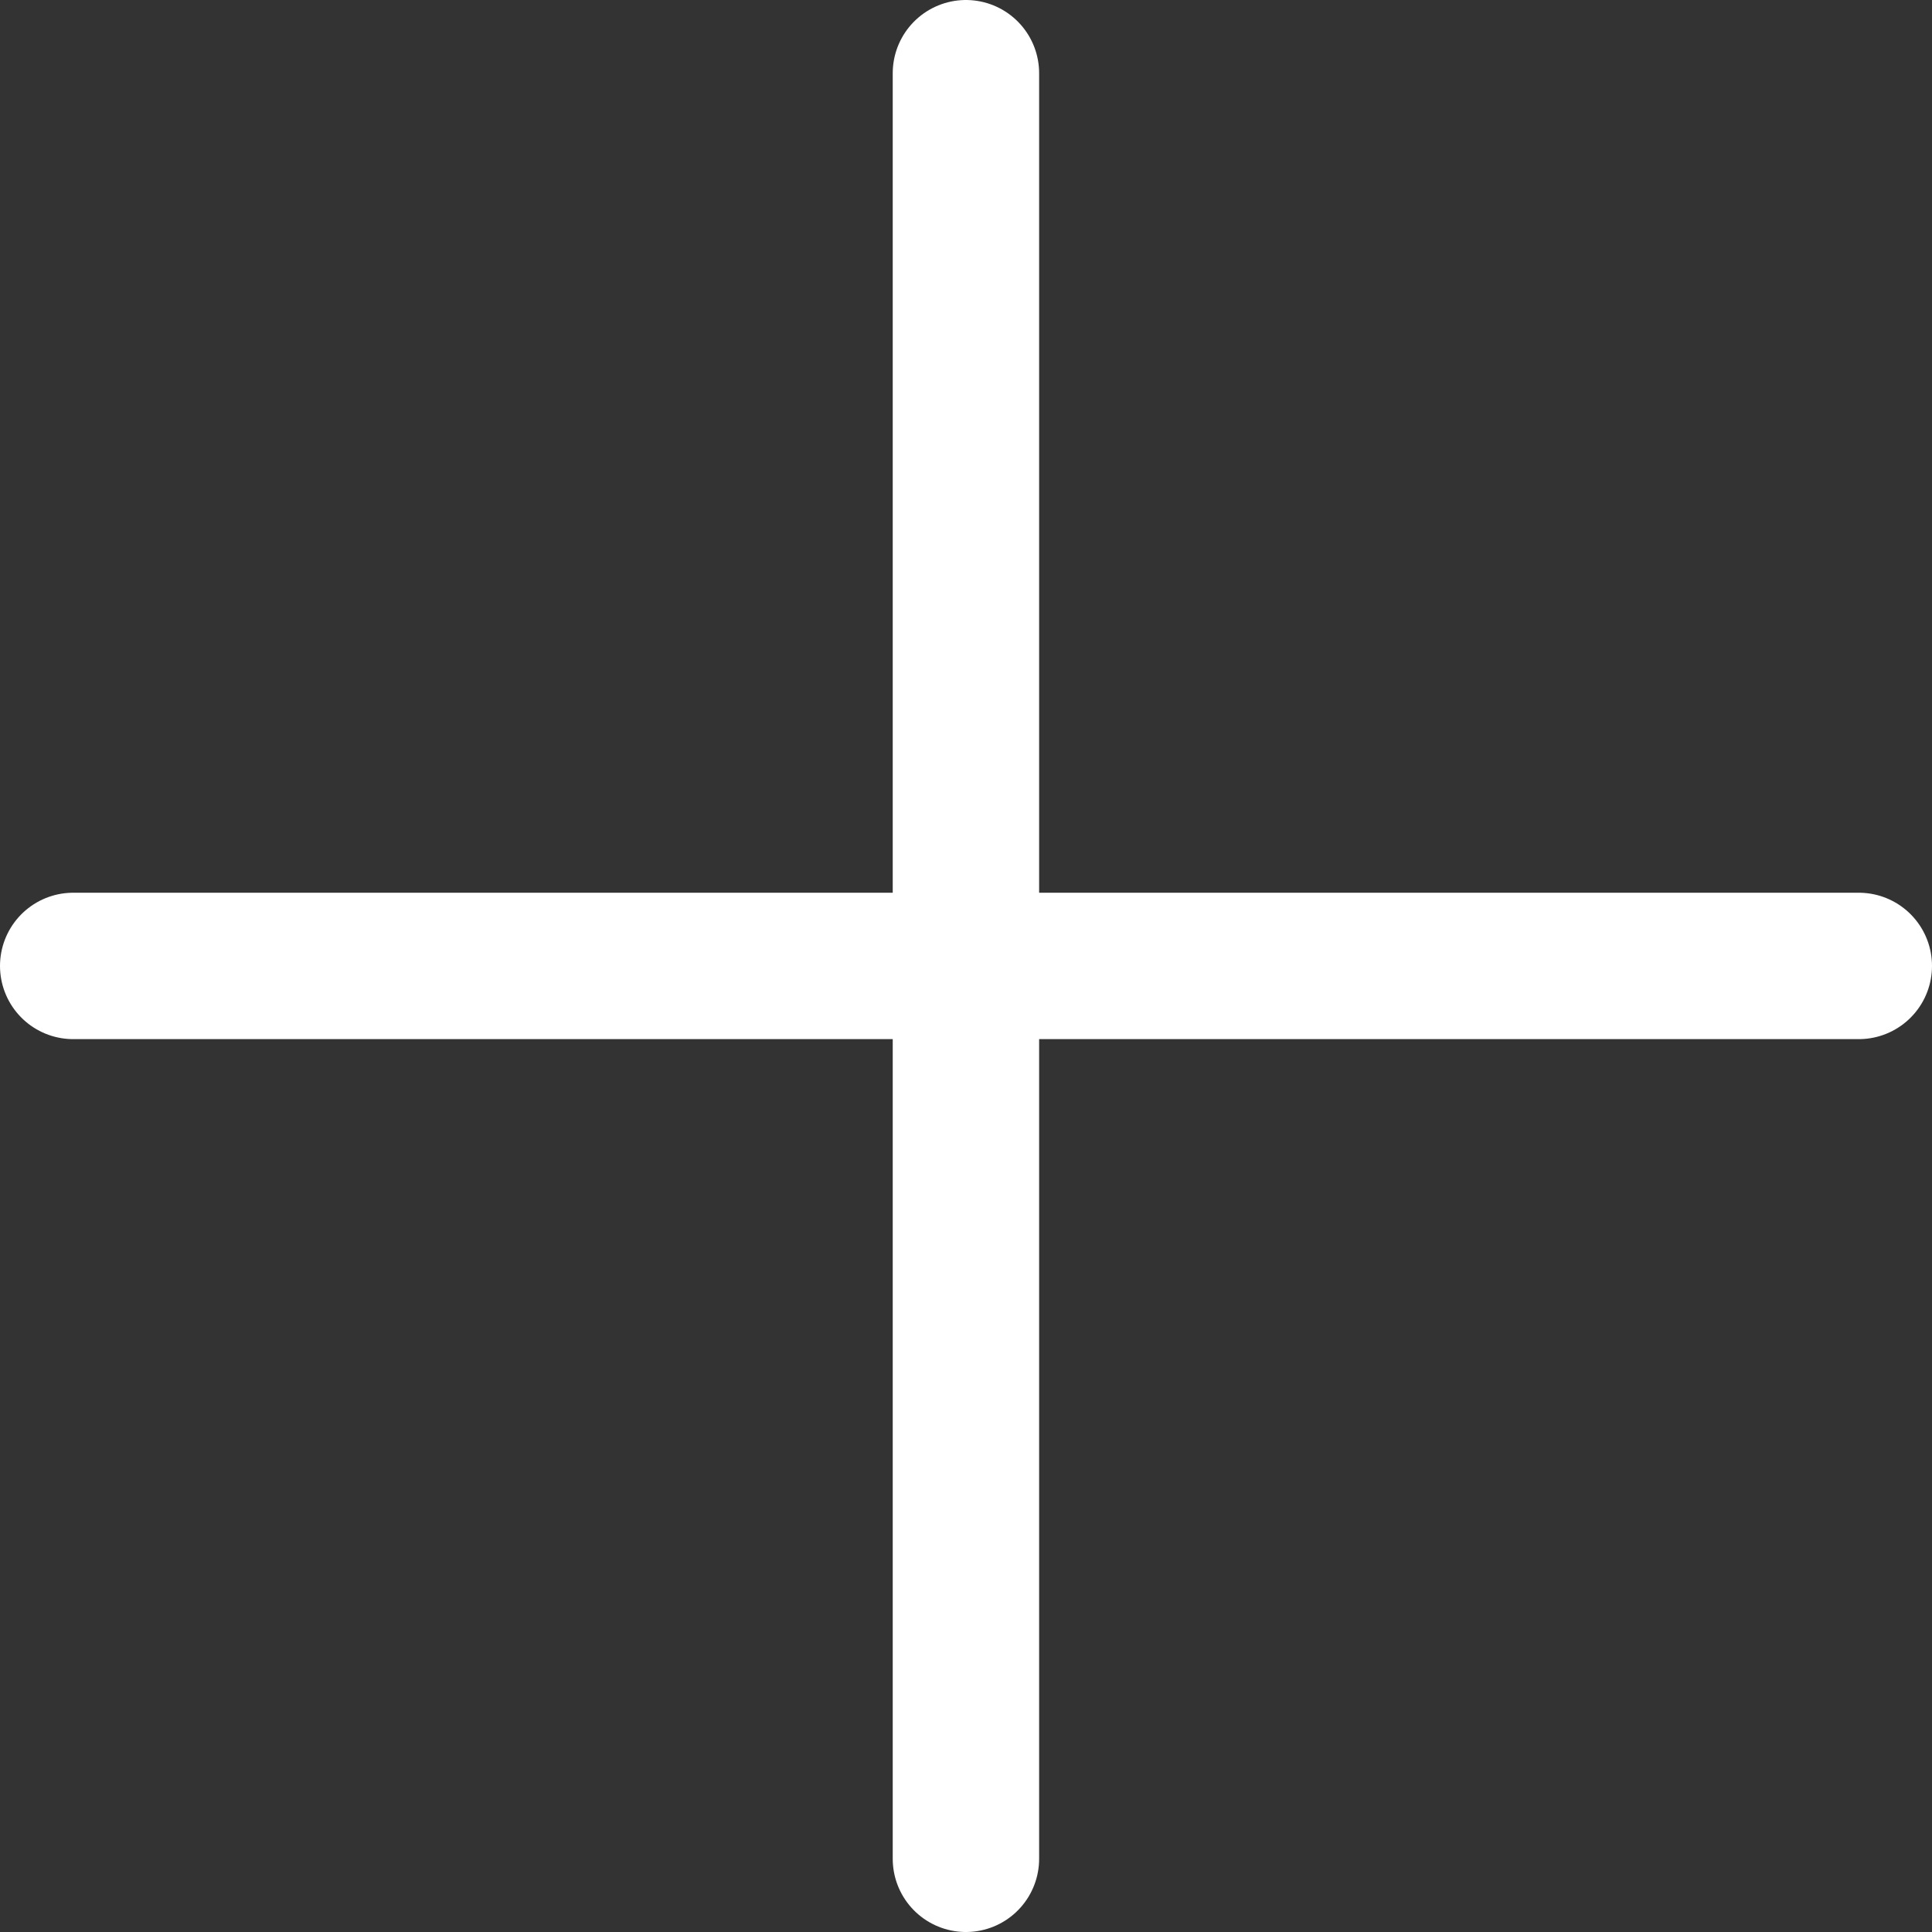 <svg xmlns="http://www.w3.org/2000/svg" width="13.197" height="13.197" viewBox="0 0 13.197 13.197">
    <rect x="0" y="0" width="13.197" height="13.197" fill="#333333" stroke="none"/>
    <defs>
        <style>
            .cls-1{fill:none;stroke:#fff;stroke-linecap:round;stroke-linejoin:round}
        </style>
    </defs>
    <g id="Grupo_7" transform="translate(-7.811 -7.811)">
        <path id="line" d="M0 0L0 12.197" class="cls-1" transform="translate(14.409 8.311)"/>
        <path id="line-2" d="M12.197 0L0 0" class="cls-1" transform="translate(8.311 14.409)"/>
    </g>
</svg>

